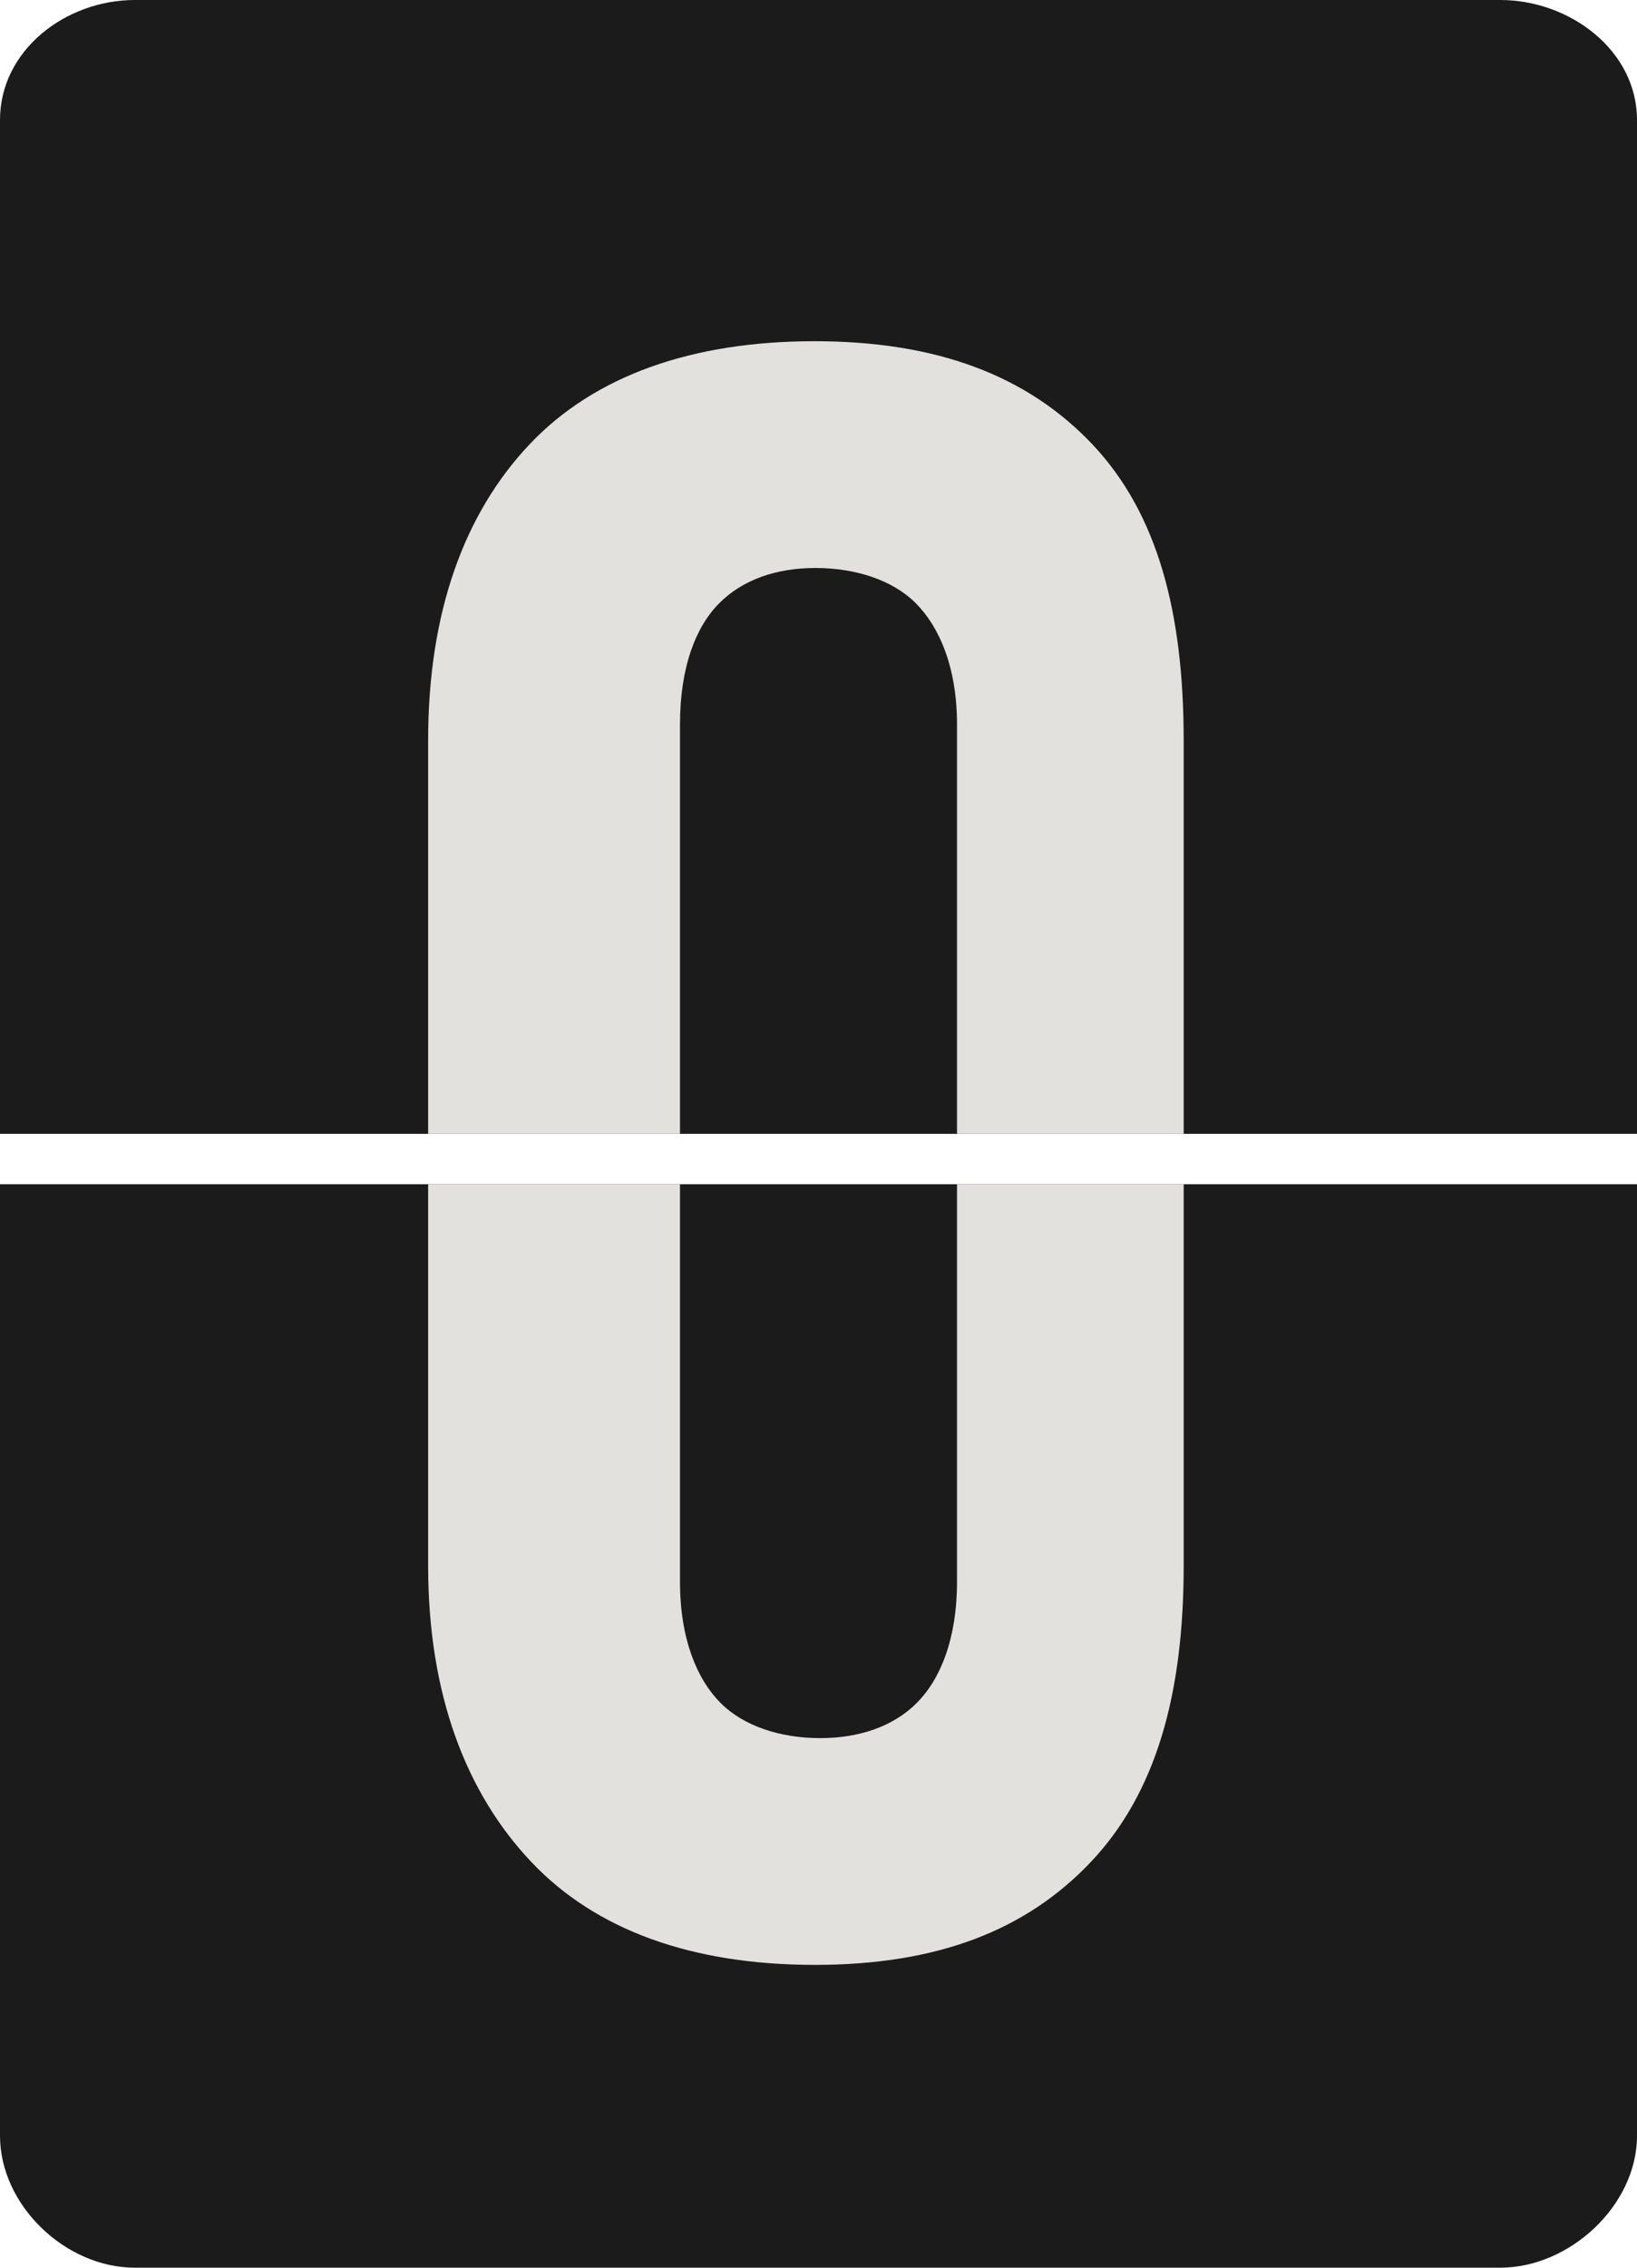 <?xml version="1.0" encoding="utf-8"?>
<!-- Generator: Adobe Illustrator 17.0.0, SVG Export Plug-In . SVG Version: 6.00 Build 0)  -->
<!DOCTYPE svg PUBLIC "-//W3C//DTD SVG 1.1//EN" "http://www.w3.org/Graphics/SVG/1.1/DTD/svg11.dtd">
<svg version="1.1" id="Layer_1" xmlns="http://www.w3.org/2000/svg" xmlns:xlink="http://www.w3.org/1999/xlink" x="0px" y="0px"
	 width="65px" height="90px" viewBox="0 0 65 90" enable-background="new 0 0 65 90" xml:space="preserve">
<g>
	<path fill="#1B1B1B" d="M38,47H27H17H0v37.762C0,87.523,2.595,90,5.356,90H59.57c2.761,0,5.43-2.477,5.43-5.238V47H47H38z"/>
	<path fill="#1B1B1B" d="M59.57,0H5.356C2.595,0,0,2,0,4.762V45h17h10h11h9h18V4.762C65,2,62.332,0,59.57,0z"/>
	<g>
		<path fill="#E2E1DD" d="M43.377,17.637c-2.581-2.729-6.177-4.095-11.037-4.095c-4.86,0-8.736,1.365-11.315,4.095
			C18.444,20.367,17,24.282,17,29.382V45h10V28.752c0-2.279,0.631-3.885,1.562-4.815c0.93-0.93,2.257-1.395,3.819-1.395
			c1.56,0,3.049,0.465,3.979,1.395c0.93,0.931,1.64,2.536,1.64,4.815V45h9V29.382C47,24.282,45.956,20.367,43.377,17.637z"/>
		<path fill="#E2E1DD" d="M38,62.772c0,2.281-0.669,3.886-1.599,4.815c-0.931,0.931-2.276,1.395-3.836,1.395
			c-1.562,0-3.023-0.464-3.953-1.395C27.682,66.657,27,65.053,27,62.772V47H17v15.142c0,5.101,1.506,9.016,4.087,11.745
			c2.579,2.73,6.408,4.095,11.269,4.095c4.859,0,8.387-1.364,10.968-4.095C45.901,71.157,47,67.242,47,62.142V47h-9V62.772z"/>
	</g>
</g>
</svg>
